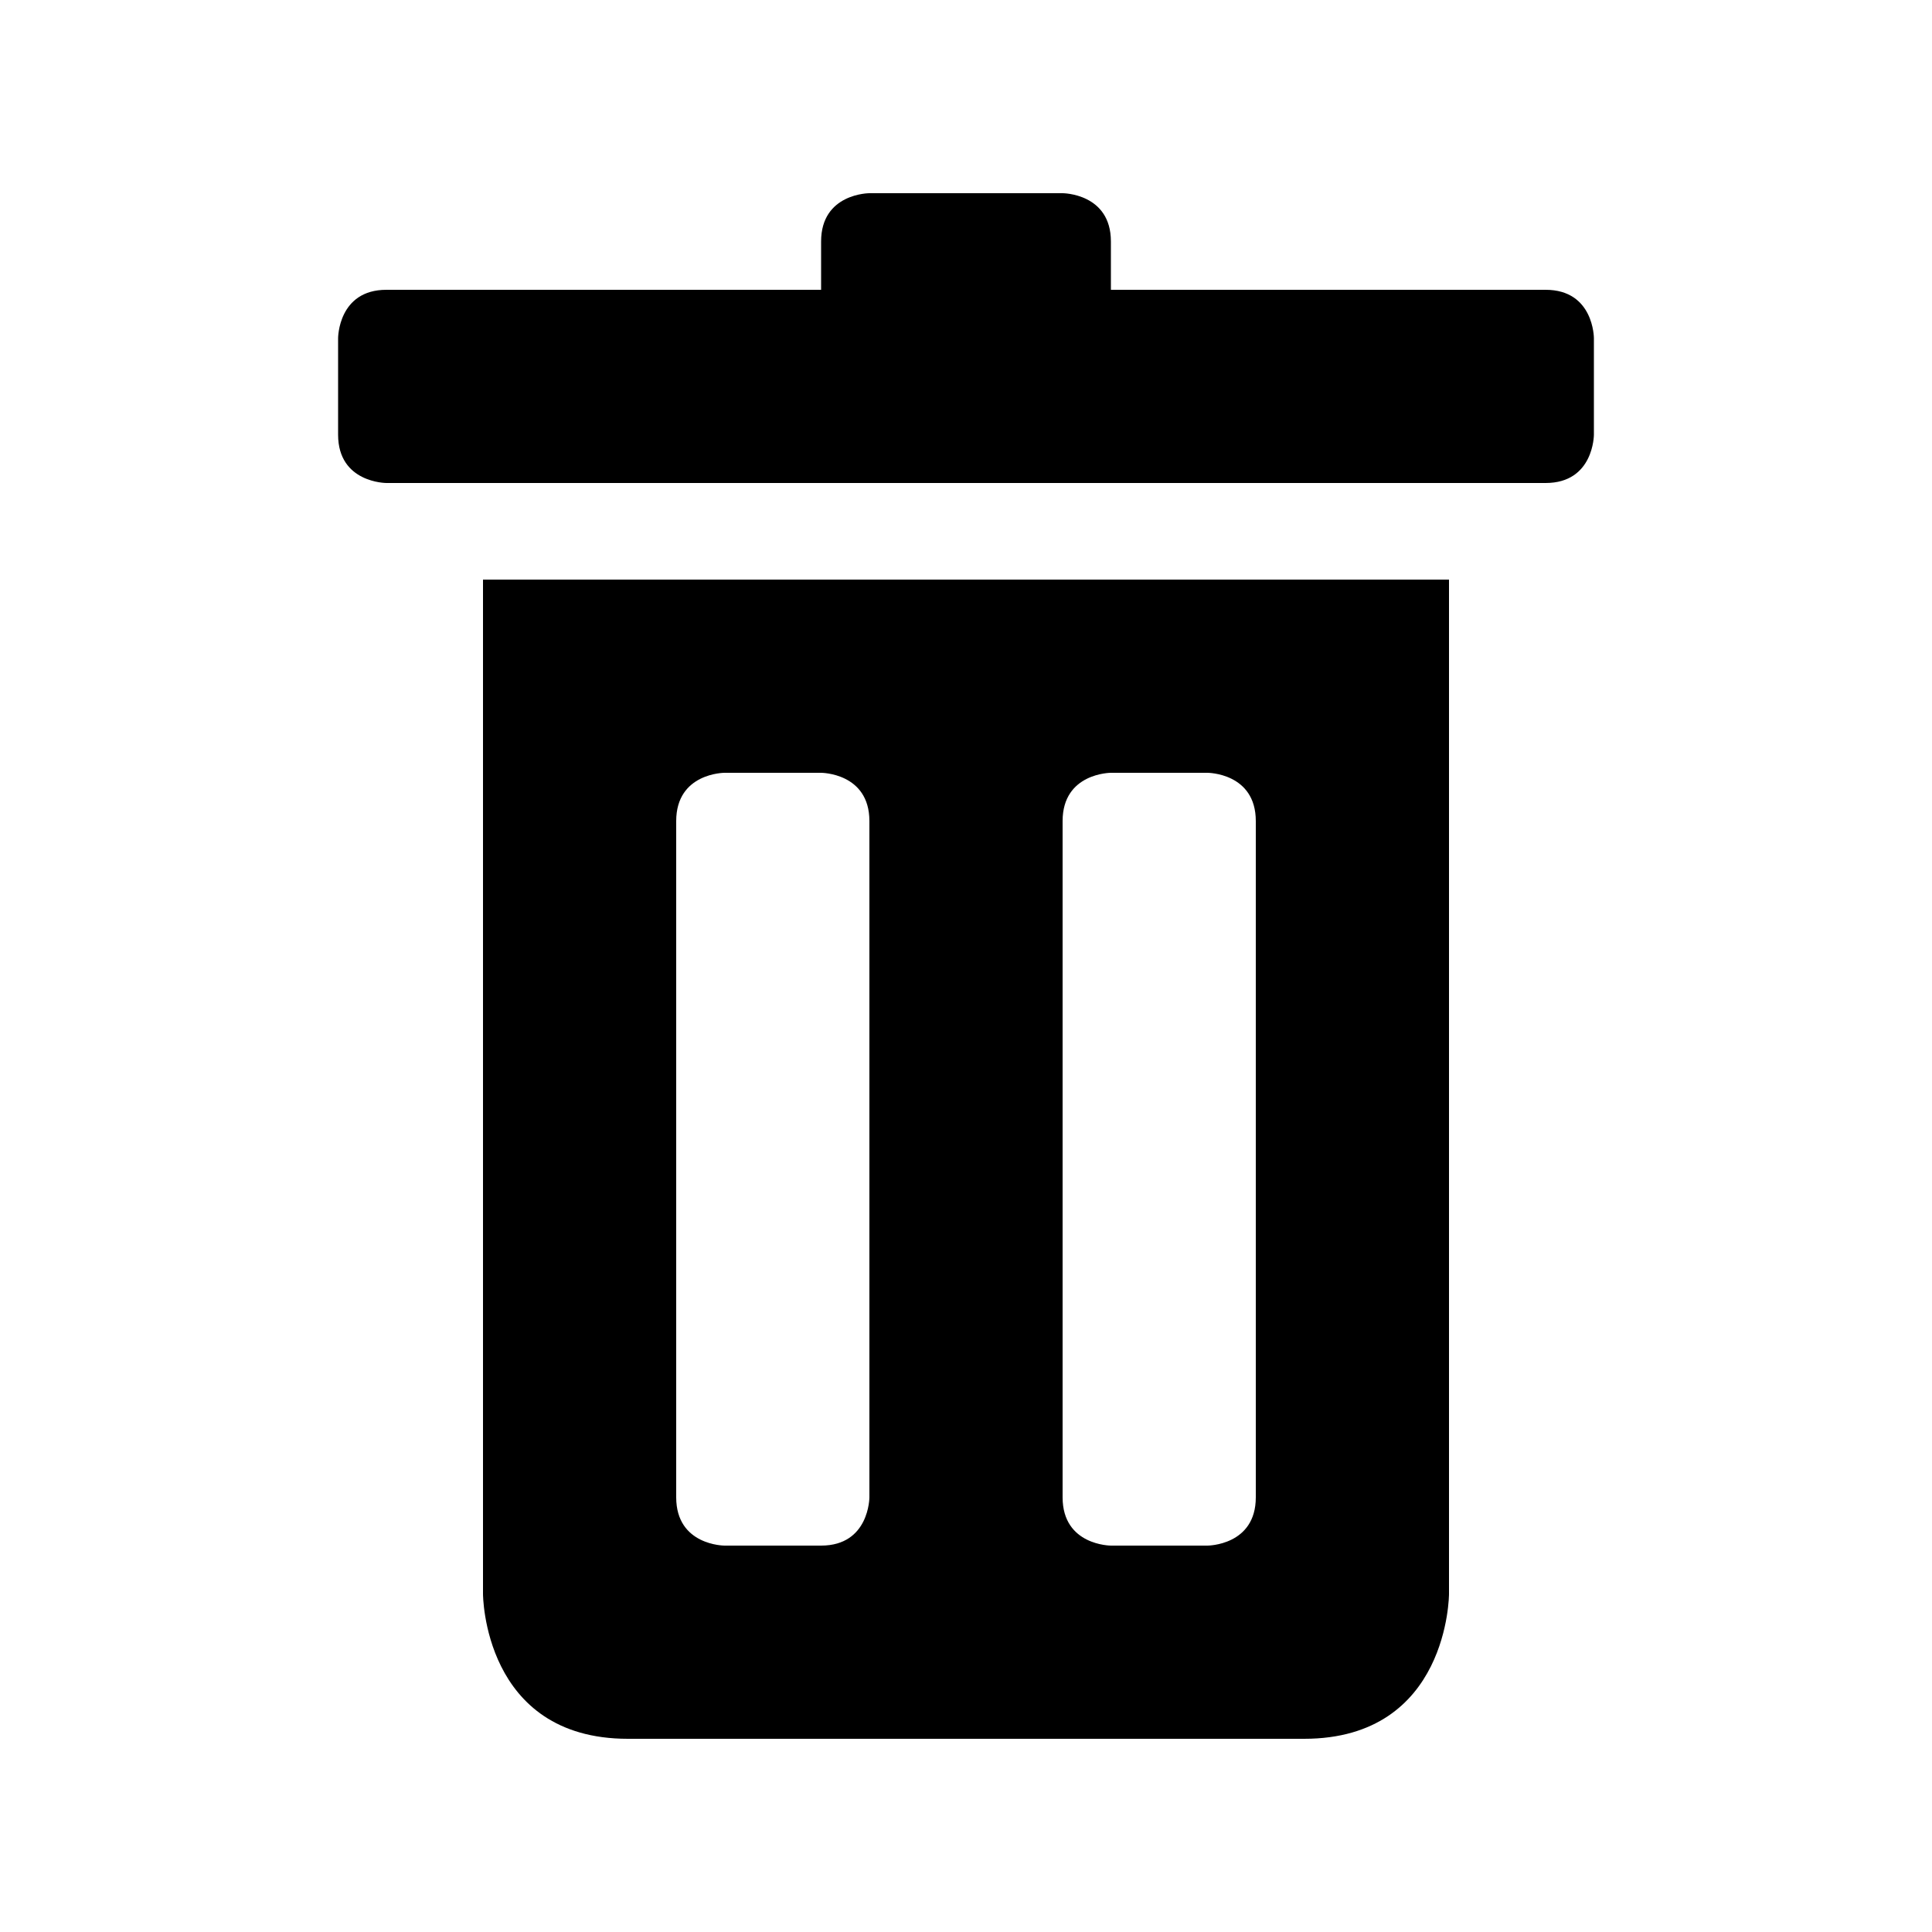 <?xml version="1.0" encoding="UTF-8"?>
<svg width="50" height="50" version="1.1" viewBox="0 0 50 50" xmlns="http://www.w3.org/2000/svg">
<path d="m22.5 5s-1.25 0-1.25 1.25v1.25h-11.25c-1.25 0-1.25 1.25-1.25 1.25v2.5c0 1.25 1.25 1.25 1.25 1.25h30c1.25 0 1.25-1.25 1.25-1.25v-2.5s0-1.25-1.25-1.25h-11.25v-1.25c0-1.25-1.25-1.25-1.25-1.25zm-10 10v26.25s0 3.75 3.75 3.75h17.5c3.75 0 3.75-3.75 3.75-3.75v-26.25zm6.25 5h2.5s1.25 0 1.25 1.25v17.5s0 1.25-1.25 1.25h-2.5s-1.25 0-1.25-1.25v-17.5c0-1.25 1.25-1.25 1.25-1.25zm10 0h2.5s1.25 0 1.25 1.25v17.5c0 1.25-1.25 1.25-1.25 1.25h-2.5s-1.25 0-1.25-1.25v-17.5c0-1.25 1.25-1.25 1.25-1.25z"/>
</svg>

